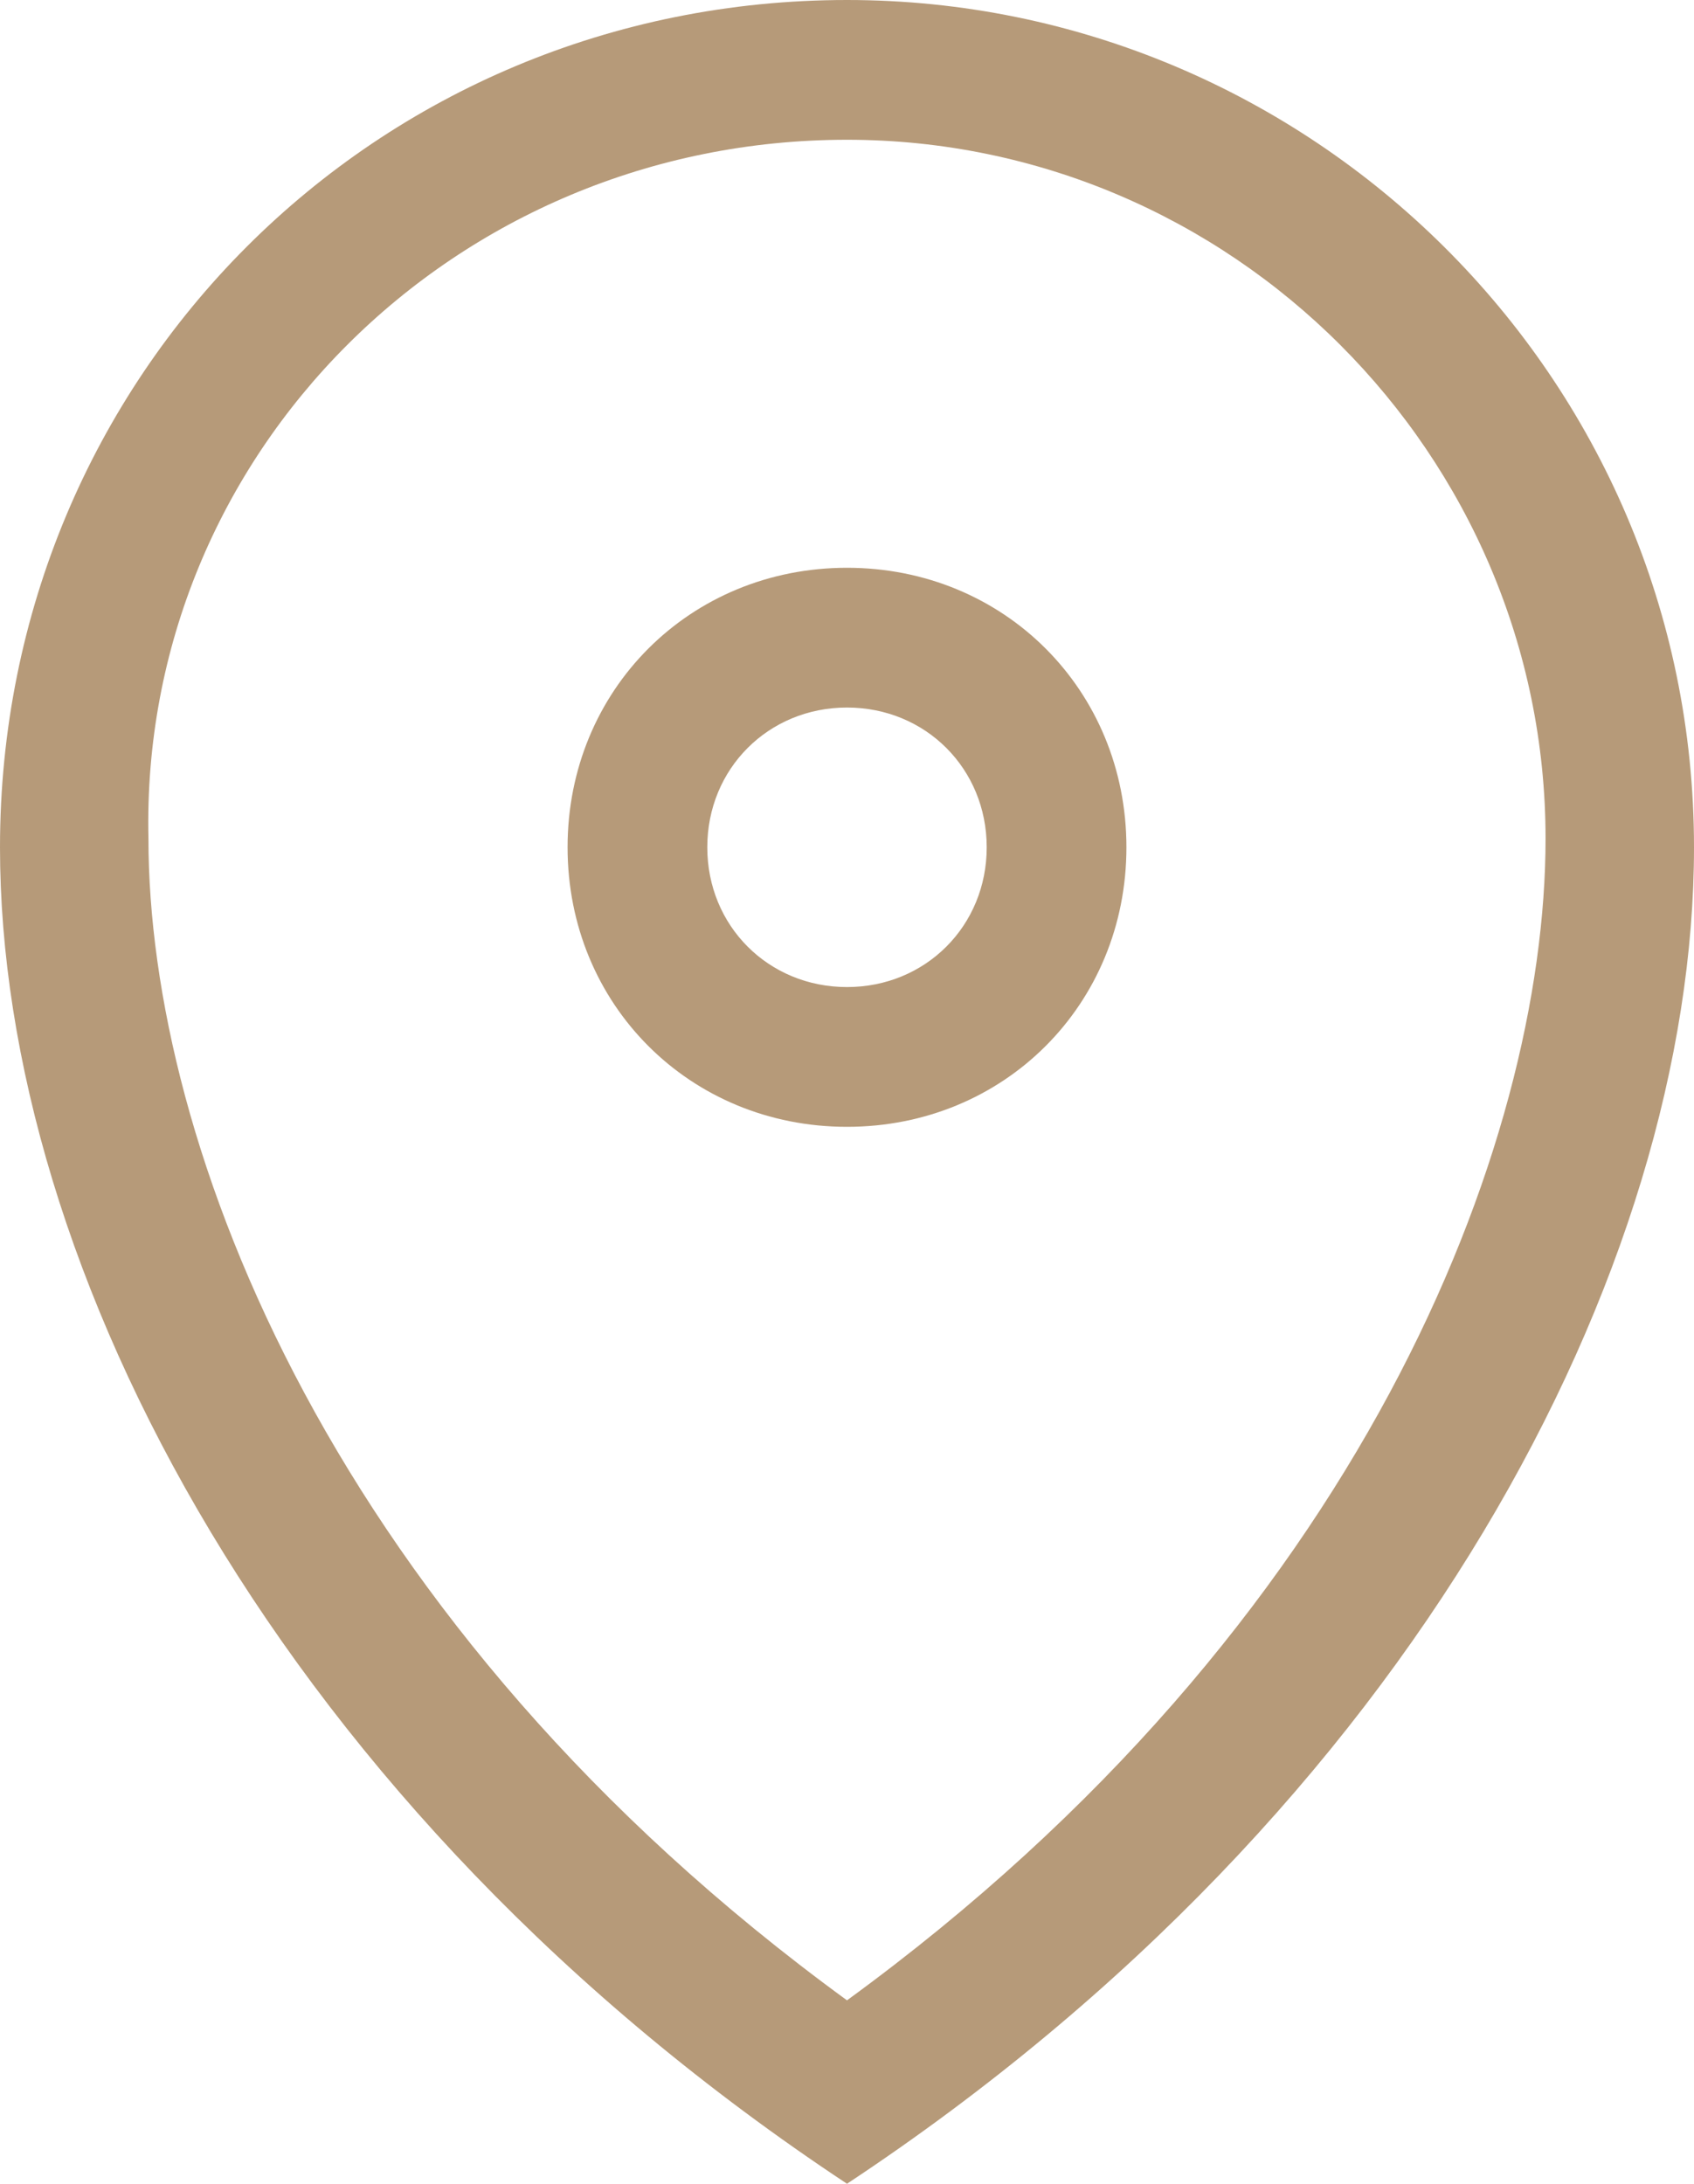 <?xml version="1.0" encoding="utf-8"?>
<!-- Generator: Adobe Illustrator 22.0.1, SVG Export Plug-In . SVG Version: 6.00 Build 0)  -->
<svg version="1.1" id="Слой_1" xmlns="http://www.w3.org/2000/svg" xmlns:xlink="http://www.w3.org/1999/xlink" x="0px" y="0px"
	 viewBox="0 0 19.4 25" style="enable-background:new 0 0 19.4 25;" xml:space="preserve">
<style type="text/css">
	.st0{fill:#B69A79;}
</style>
<g>
	<path class="st0" d="M9.7,1.6c4.4,0,8,3.6,8,8c0,3.5-2.1,9-8,13.3c-5.9-4.3-8-9.8-8-13.3C1.6,5.2,5.2,1.6,9.7,1.6 M9.7,0
		C4.3,0,0,4.3,0,9.7c0,4.8,3.2,11,9.7,15.3c6.5-4.3,9.7-10.5,9.7-15.3C19.4,4.3,15,0,9.7,0L9.7,0z"/>
	<g>
		<path class="st0" d="M9.7,8.1c0.9,0,1.6,0.7,1.6,1.6s-0.7,1.6-1.6,1.6c-0.9,0-1.6-0.7-1.6-1.6S8.8,8.1,9.7,8.1 M9.7,6.5
			c-1.8,0-3.2,1.4-3.2,3.2s1.4,3.2,3.2,3.2s3.2-1.4,3.2-3.2S11.5,6.5,9.7,6.5L9.7,6.5z"/>
	</g>
</g>
</svg>
